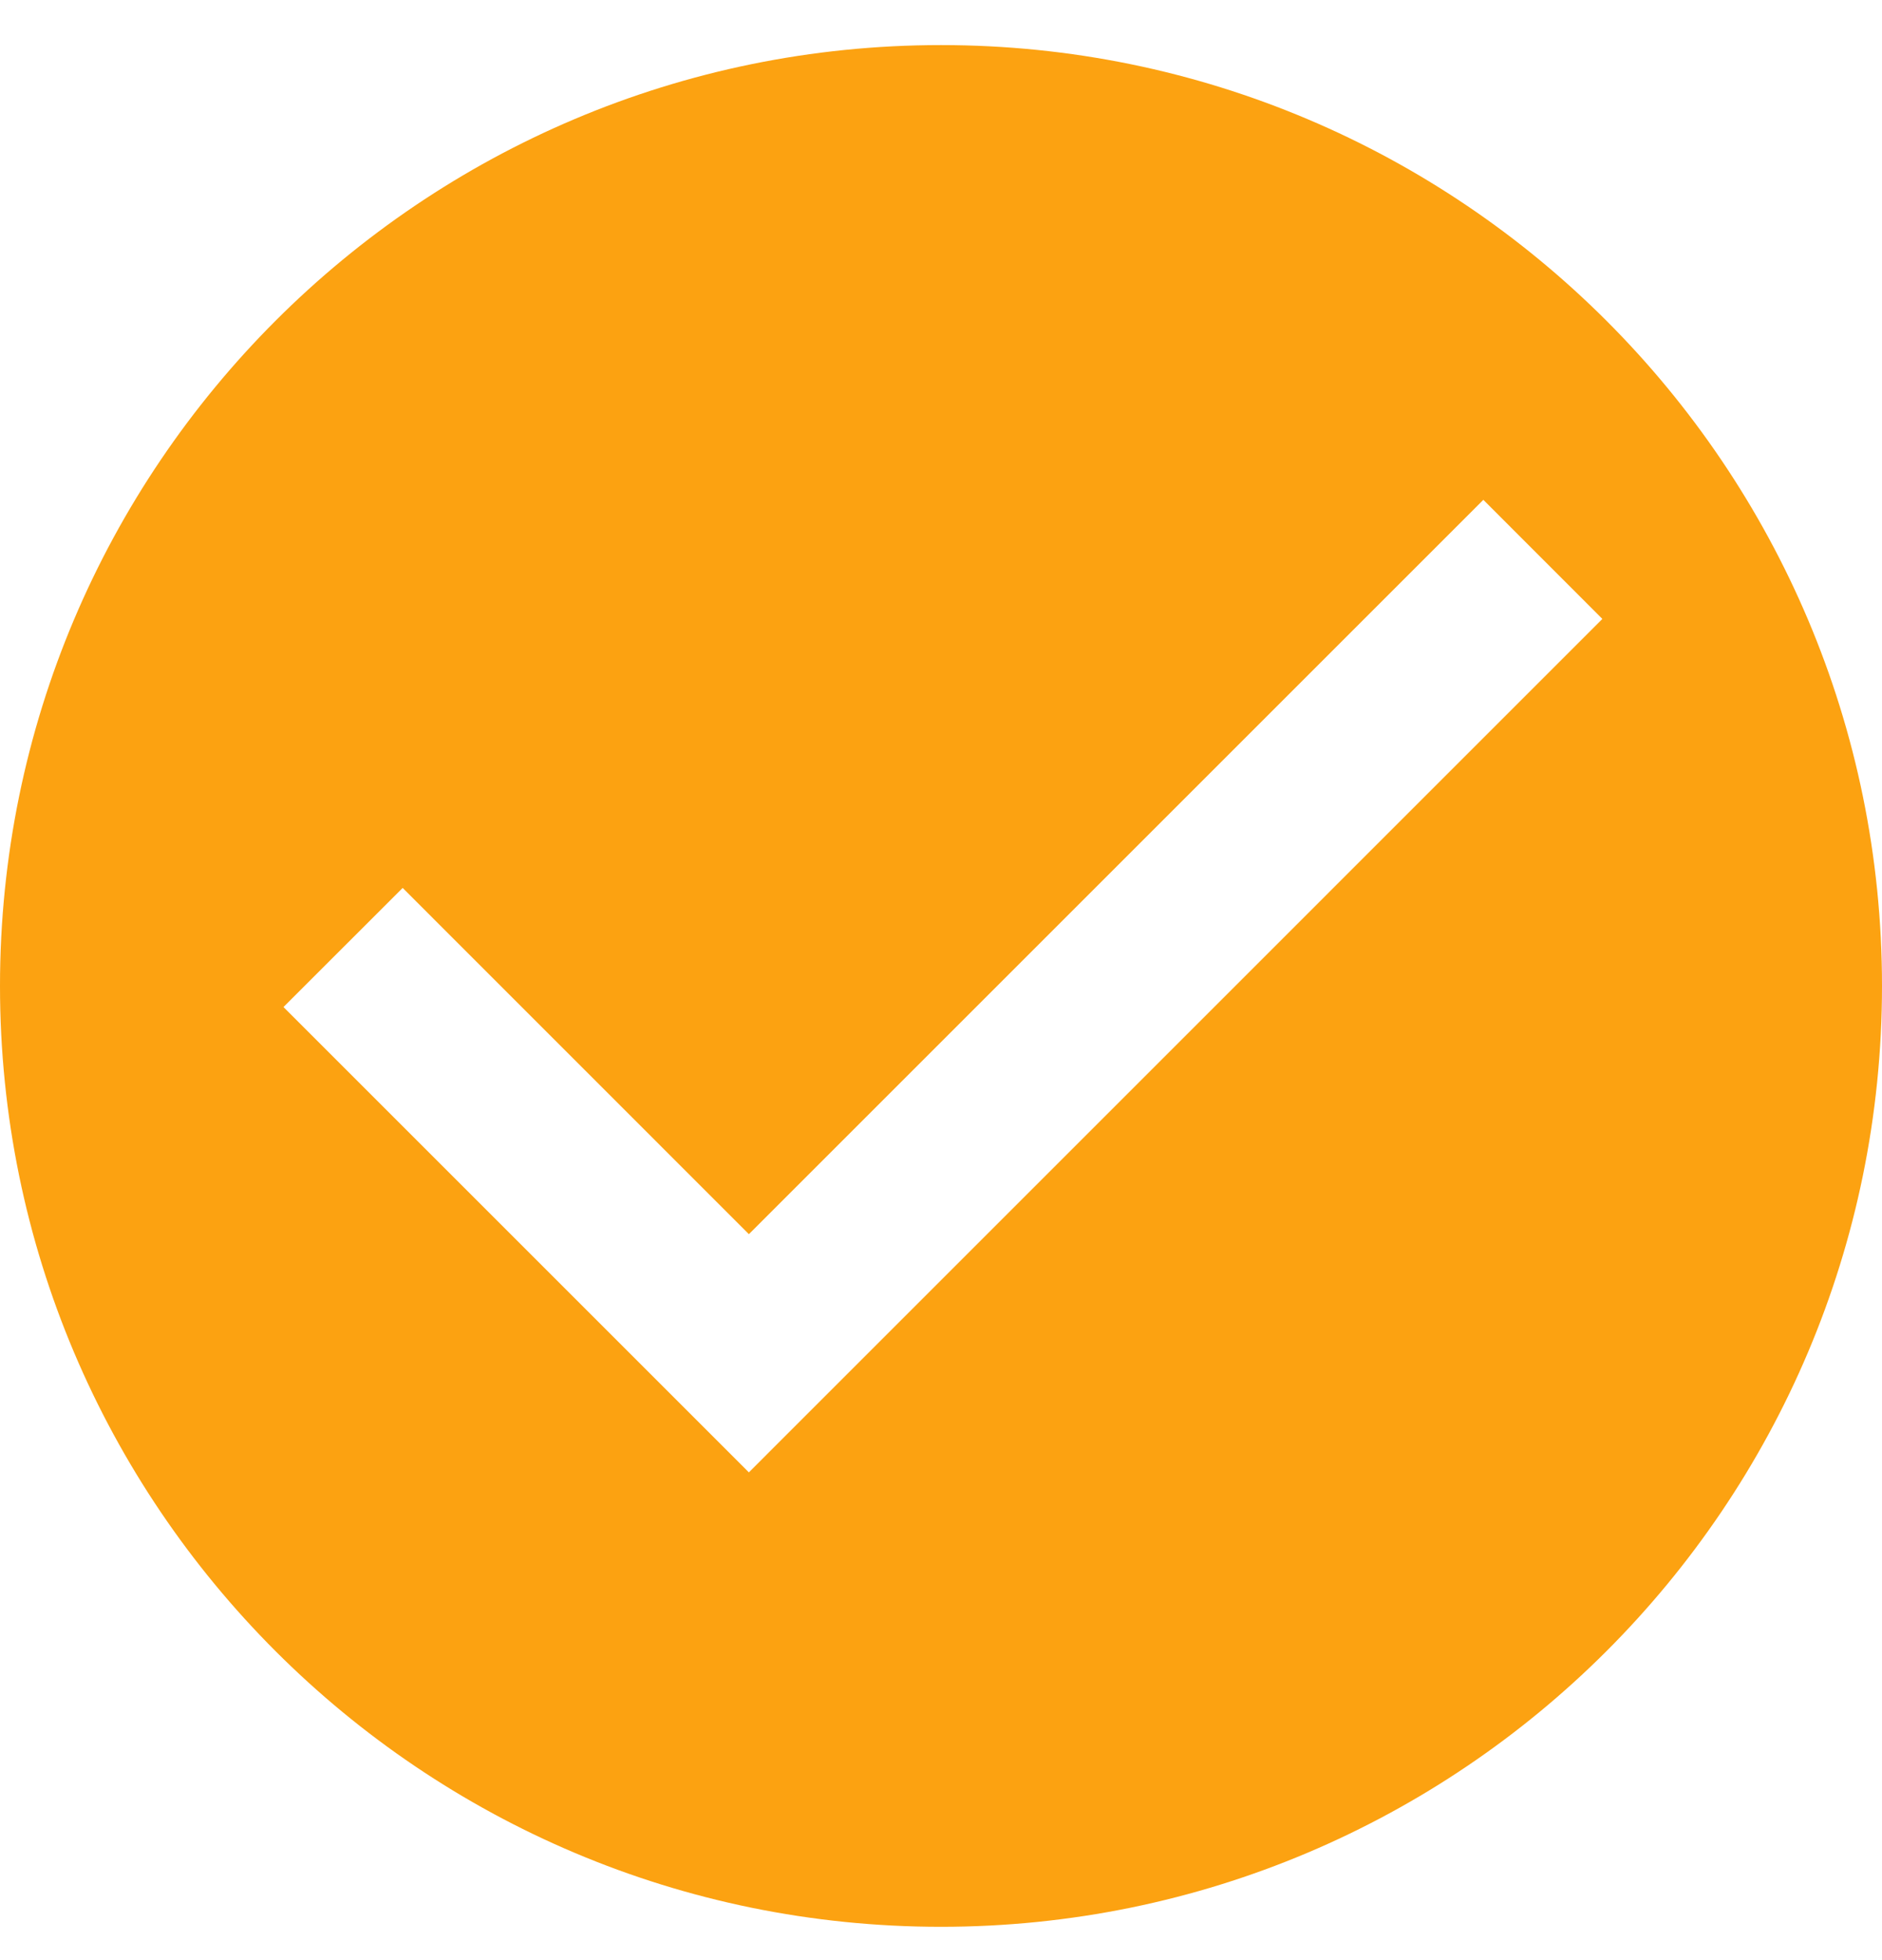 <svg width="24" height="25" viewBox="0 0 24 25" fill="none" xmlns="http://www.w3.org/2000/svg">
<path fill-rule="evenodd" clip-rule="evenodd" d="M12 24.575C18.627 24.575 24 19.203 24 12.575C24 5.948 18.627 0.575 12 0.575C5.373 0.575 0 5.948 0 12.575C0 19.203 5.373 24.575 12 24.575ZM3.615 12.844L9.55 18.779L20.434 7.894L18.916 6.375L9.55 15.741L5.135 11.325L3.615 12.844Z" fill="#FCA211"/>
</svg>
